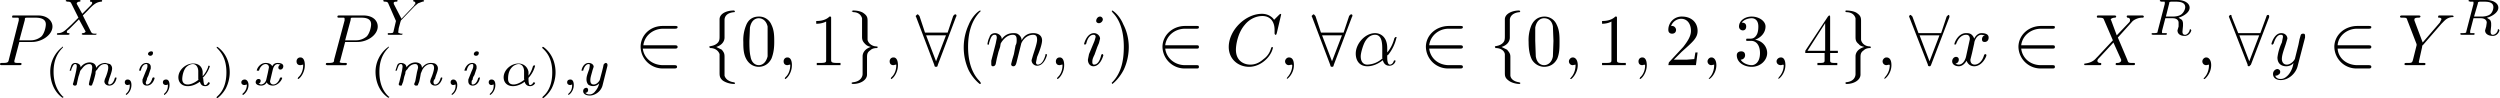<svg xmlns="http://www.w3.org/2000/svg" width="452.7" height="17.8"><g aria-label="P X(m,i,α),x ,P Y(m,i,α),y ∈{0,1},∀(m,i)∈C,∀α∈{0,1,2,3,4},∀x∈X R,∀y∈Y R"><path d="M3.5 7.6h2.3c1.8 0 3.7-1.3 3.7-2.8 0-1-.9-2-2.6-2H2.6c-.3 0-.4 0-.4.2s0 .2.3.2h.6c.2 0 .3 0 .3.2v.3l-1.8 7.1c-.1.5-.2.6-1.2.6-.3 0-.4 0-.4.3l.2.1h3.4s.3 0 .3-.2-.1-.2-.4-.2c-.5 0-.9 0-.9-.2V11zm1-4c0-.4 0-.4.7-.4h1.2c1.1 0 1.9.3 1.9 1.2 0 .6-.3 1.7-.8 2.2a3 3 0 0 1-2 .7h-2zM15 2.8l.9-.9C17 .7 17.5.4 18.3.3c.1 0 .2 0 .2-.2l-.1-.1h-1.9c-.1 0-.2 0-.2.2v.1c.2 0 .4 0 .4.3l-.2.3-1.6 1.6-1-1.8V.6c0-.1.2-.3.5-.3 0 0 .2 0 .2-.2l-.2-.1h-2.3s-.2 0-.2.2l.3.1c.5 0 .6.1.7.3l1.3 2.6-.5.5-.8.8c-1.1 1-1.5 1.5-2.4 1.5 0 0-.2 0-.2.2l.1.1h2l.2-.1c0-.2-.1-.2-.2-.2 0 0-.3 0-.3-.2s.1-.3.4-.5l1.8-1.8 1.2 2.2c0 .1-.2.3-.5.3 0 0-.2 0-.2.2l.2.1h2.2c.1 0 .3 0 .3-.2h-.3c-.6 0-.6-.2-.7-.3zM11.3 8.5A5.6 5.6 0 0 0 9.1 13c0 1.3.4 3.4 2.2 4.7 0 0 .2 0 .2-.2h-.1c-1.2-1.2-1.7-2.8-1.7-4.5 0-2.5 1-3.7 1.7-4.4v-.1l-.1-.1zM16.2 14.7l-.1.5c0 .2.1.3.3.3.1 0 .3 0 .3-.2l.2-.5a17.1 17.1 0 0 0 .4-1.5c0-.4 0-.4.3-.7.3-.5.7-1 1.4-1 .6 0 .6.4.6.7 0 .5-.4 1.6-.6 2l-.1.4c0 .5.4.8.9.8 1 0 1.3-1.2 1.3-1.4L21 14l-.2.1c-.2.8-.6 1.2-1 1.2-.2 0-.2-.2-.2-.4l.2-.7c.1-.3.5-1.3.5-1.8 0-.1 0-.5-.4-.8l-.8-.2c-.9 0-1.4.5-1.7.9 0-.8-.7-1-1.2-1a2 2 0 0 0-1.6.9c0-.6-.6-.8-1-.8-.3 0-.6.2-.7.5l-.3.9h.1c.2 0 .2 0 .2-.2.2-.5.4-1 .7-1 .3 0 .3.2.3.5l-.1.7-.2.9-.3 1.2-.1.3c0 .2.2.3.3.3.2 0 .3 0 .4-.2l.1-.5.2-.9.2-.6c.1-.4.1-.5.4-.8.3-.4.7-.9 1.4-.9.5 0 .5.5.5.7l-.1.8zm7.3.6c0 .5 0 1.1-.7 1.7v.2c.2 0 1-.7 1-1.8 0-.6-.2-1-.7-1-.3 0-.5.2-.5.5s.2.5.5.5l.4-.1zm4.2-5.7c0-.1 0-.3-.3-.3s-.6.2-.6.5c0 .1.2.3.4.3.3 0 .5-.2.5-.5zm-1.9 4.8v.3c0 .5.3.8.8.8 1 0 1.4-1.2 1.4-1.4l-.2-.1-.2.1c-.2.8-.6 1.2-1 1.2-.1 0-.2-.1-.2-.4l.2-.5c0-.3.2-.5.3-.8l.4-1.2v-.3c0-.4-.3-.7-.8-.7-1 0-1.3 1.2-1.3 1.4H25.5c.2-.9.6-1.2 1-1.2.1 0 .2 0 .2.3 0 .2 0 .4-.3 1zm4.6.9c0 .5 0 1.1-.7 1.7v.2c.2 0 1-.7 1-1.8 0-.6-.2-1-.6-1-.4 0-.6.2-.6.5s.2.5.6.5l.3-.1zm6.3-1.2A5 5 0 0 0 38 12l-.1-.1c-.2 0-.2 0-.2.2a5 5 0 0 1-1 1.7V13c-.1-1-.8-1.5-1.7-1.5-1.4 0-2.7 1.2-2.7 2.5 0 .9.6 1.6 1.7 1.6.9 0 1.6-.4 2.2-.8.2.7.6.8 1 .8.5 0 .8-.4.8-.6l-.2-.1h-.1c-.2.4-.4.5-.5.5-.2 0-.3 0-.4-1.2zm-.7.3c-1 .8-1.7.9-2 .9-.7 0-1-.4-1-1 0-.3.1-1.3.6-2 .4-.5 1-.7 1.3-.7.7 0 1 .7 1 1.3v1.5zM39.4 8.5h-.2l.1.2c.8.8 1.7 2 1.7 4.4 0 2-.6 3.4-1.6 4.3l-.2.2.1.2c.1 0 1-.7 1.6-1.8.4-.8.7-1.8.7-2.9 0-1.3-.4-3.3-2.2-4.6zM44.7 15.3c0 .5-.1 1.1-.8 1.7v.1l.1.1c.1 0 1-.7 1-1.8 0-.6-.3-1-.7-1-.3 0-.6.2-.6.5s.2.5.6.5l.4-.1zm3.5-.8c-.1.3-.4.8-1 .8l-.4-.2c.4 0 .4-.4.4-.5 0-.2-.2-.3-.4-.3s-.5.2-.5.6c0 .4.5.6 1 .6.4 0 .8-.2 1-.6.2.5.8.6 1.1.6 1 0 1.7-1.1 1.7-1.4l-.2-.1-.2.1c-.2.7-.7 1.2-1.2 1.2-.4 0-.6-.3-.6-.6l.5-2.1c.2-.8.6-1 .9-1l.5.1c-.3.1-.4.4-.4.5 0 .2.1.4.4.4.2 0 .5-.2.5-.6 0-.5-.6-.6-1-.6-.5 0-.8.2-1 .6-.2-.4-.6-.6-1.2-.6-1 0-1.6 1-1.6 1.4h.4c.2-.8.8-1.2 1.2-1.2.3 0 .6.2.6.6l-.2 1zM55.2 11.8c0-.9-.3-1.4-.8-1.4s-.7.4-.7.7c0 .4.2.7.7.7l.5-.1v.1c0 1-.4 1.8-.9 2.2l-.1.3h.1c.2 0 1.2-1 1.2-2.5zm7.3-4.2h2.2c1.9 0 3.7-1.3 3.7-2.8 0-1-.8-2-2.6-2h-4.3c-.2 0-.4 0-.4.2s.1.2.4.2h.6c.2 0 .3 0 .3.2v.3l-1.9 7.1c0 .5-.1.6-1.2.6-.2 0-.3 0-.3.3l.2.1h3.4s.2 0 .2-.2 0-.2-.3-.2c-.5 0-1 0-1-.2l.1-.2zm1-4c0-.4 0-.4.6-.4h1.3c1.1 0 1.8.3 1.8 1.2 0 .6-.3 1.7-.8 2.2a3 3 0 0 1-2 .7h-1.9zM75.1 1.1l.6-.5.8-.3c.1 0 .3 0 .3-.2l-.2-.1H75s-.2 0-.2.2l.2.1c.2 0 .2.2.2.2v.3c-.1 0-.2 0-.2.2l-2.3 2.4L71.3.7V.5c0-.2.4-.2.5-.2 0 0 .2 0 .2-.2l-.1-.1h-2.3c-.1 0-.2 0-.2.2l.2.1c.5 0 .6.1.7.3l1.4 3.2-.4 1.7c-.1.5-.1.5-.9.5-.1 0-.2 0-.2.2l.1.1h2.4s.2 0 .2-.2h-.3l-.3-.1-.2-.1.1-.8.3-1.1.1-.3zM70.3 8.5A5.6 5.6 0 0 0 68 13c0 1.3.4 3.4 2.3 4.7 0 0 .2 0 .2-.2h-.1c-1.3-1.2-1.7-2.8-1.7-4.5 0-2.5 1-3.7 1.7-4.4v-.1l-.1-.1zM75.2 14.7l-.2.5c0 .2.2.3.3.3.2 0 .4 0 .4-.2l.2-.5a17.1 17.1 0 0 0 .3-1.5l.3-.7c.3-.5.8-1 1.5-1 .5 0 .6.4.6.7 0 .5-.4 1.6-.6 2l-.1.4c0 .5.4.8.9.8.9 0 1.3-1.2 1.3-1.4L80 14l-.2.1c-.2.8-.6 1.2-1 1.2-.2 0-.3-.2-.3-.4s0-.3.3-.7c0-.3.5-1.3.5-1.8 0-.1 0-.5-.4-.8-.1-.1-.4-.2-.9-.2-.8 0-1.3.5-1.6.9 0-.8-.7-1-1.2-1a2 2 0 0 0-1.6.9c0-.6-.6-.8-1-.8s-.6.2-.7.5l-.3.9h.1c.1 0 .2 0 .2-.2.2-.5.3-1 .7-1 .2 0 .3.2.3.5l-.1.7-.2.9-.3 1.2-.1.3c0 .2.1.3.3.3.2 0 .3 0 .3-.2l.2-.5.2-.9.2-.6c0-.4.1-.5.4-.8.2-.4.7-.9 1.4-.9.5 0 .5.5.5.7l-.2.8zm7.3.6c0 .5 0 1.1-.7 1.7v.2c.2 0 1-.7 1-1.8 0-.6-.3-1-.7-1-.3 0-.5.2-.5.5s.2.5.5.5l.4-.1zm4.2-5.7c0-.1 0-.3-.4-.3-.2 0-.5.2-.5.5 0 .1.1.3.4.3.3 0 .5-.2.5-.5zm-1.9 4.8v.3c0 .5.3.8.8.8 1 0 1.3-1.2 1.3-1.4V14l-.3.1c-.2.8-.6 1.2-1 1.2-.2 0-.2-.1-.2-.4 0-.2 0-.3.2-.5 0-.3.1-.5.3-.8l.4-1.2v-.3c0-.4-.3-.7-.8-.7-1 0-1.4 1.2-1.4 1.4h.4c.2-.9.6-1.2 1-1.2.1 0 .2 0 .2.3 0 .2 0 .4-.3 1zm4.6.9c0 .5 0 1.1-.7 1.7v.2c.2 0 1-.7 1-1.8 0-.6-.2-1-.7-1-.3 0-.5.2-.5.5s.2.5.5.5l.4-.1zm6.3-1.2a5 5 0 0 0 1.2-2.2l-.2-.1-.2.2a5 5 0 0 1-.8 1.7V13c-.2-1-1-1.5-1.8-1.5-1.4 0-2.7 1.2-2.7 2.5 0 .9.6 1.6 1.7 1.6.8 0 1.6-.4 2.1-.8.2.7.7.8 1 .8.5 0 .9-.4.9-.6l-.2-.1h-.1c-.2.4-.5.5-.6.5-.1 0-.3 0-.3-1.2zm-.7.3c-1 .8-1.7.9-2 .9-.7 0-1-.4-1-1 0-.3 0-1.3.6-2 .4-.5 1-.7 1.3-.7.7 0 1 .7 1 1.3v1.5zM98.4 8.5h-.2v.2c.9.8 1.8 2 1.8 4.4 0 2-.6 3.4-1.6 4.3l-.2.2.1.2c.1 0 1-.7 1.6-1.8.4-.8.7-1.8.7-2.9 0-1.3-.4-3.3-2.2-4.6zM103.6 15.3c0 .5 0 1.1-.7 1.7v.2c.2 0 1-.7 1-1.8 0-.6-.2-1-.6-1-.4 0-.6.2-.6.5s.2.5.6.5l.3-.1zm6.4-3.4v-.2c0-.1-.1-.3-.3-.3 0 0-.2 0-.4.3l-.1.5-.2.8-.4 1.5s-.4.8-1.1.8c-.6 0-.6-.6-.6-.8 0-.5.2-1 .4-1.8l.2-.6c0-.4-.4-.7-.9-.7-1 0-1.3 1.2-1.3 1.4H105.6c.2-.8.6-1.2 1-1.2.2 0 .2.1.2.3l-.1.6c-.4 1.1-.5 1.4-.5 1.9 0 .1 0 .5.3.9a1.5 1.5 0 0 0 2-.2 3 3 0 0 1-.7 1.4c-.2.3-.6.6-1 .6-.1 0-.6 0-.8-.3.5 0 .5-.5.5-.5 0-.3-.2-.4-.3-.4-.3 0-.6.2-.6.6 0 .5.5.8 1.2.8.9 0 2-.7 2.3-1.8zM122.2 8.8c.2 0 .5 0 .5-.3s-.3-.3-.5-.3h-5.7c.2-1.7 1.7-3 3.6-3h2c.3 0 .6 0 .6-.3 0-.2-.3-.2-.5-.2H120c-2.3 0-4 1.7-4 3.8a4 4 0 0 0 4 3.9h2c.3 0 .6 0 .6-.3s-.3-.3-.5-.3h-2c-2 0-3.5-1.3-3.7-3zm9-5.2c0-.5.3-1.3 1.8-1.4l.1-.2-.2-.1c-1.4 0-2.6.6-2.6 1.6v3c0 .6 0 1-.5 1.4-.5.4-1 .4-1.3.5l-.1.1.2.2c.9 0 1.5.5 1.7 1.1v3.3c0 .6 0 1 .6 1.5.6.4 1.4.6 2 .6.1 0 .2 0 .2-.2l-.2-.1c-.8-.1-1.5-.5-1.7-1.2v-3.4c0-.6-.1-.8-.5-1.3l-1-.5c1-.3 1.5-1 1.5-1.7zM140.2 7.6c0-1 0-2.1-.5-3.1a2.4 2.4 0 0 0-2.3-1.5c-.8 0-1.8.3-2.3 1.6a7 7 0 0 0-.5 3c0 1 0 2.2.6 3.2s1.5 1.3 2.2 1.3c.7 0 1.7-.3 2.3-1.5.4-1 .5-2 .5-3zm-2.8 4.2c-.5 0-1.3-.3-1.5-1.6-.2-.8-.2-2-.2-2.8l.1-2.4c.3-1.6 1.3-1.7 1.6-1.7.4 0 1.3.2 1.6 1.5v5.4c-.3 1.2-1 1.6-1.6 1.6zM143.4 11.8c0-.9-.3-1.4-.8-1.4s-.7.4-.7.7c0 .4.2.7.7.7l.4-.1h.1v.1c0 1-.4 1.8-.9 2.2l-.1.3h.1c.2 0 1.2-1 1.2-2.5zM150.5 3.3c0-.3 0-.3-.3-.3-.8.8-2 .8-2.4.8v.5c.3 0 1 0 1.8-.4v6.9c0 .5 0 .6-1.3.6h-.4v.4H152.2v-.4h-.4c-1.2 0-1.3-.1-1.3-.6zM156.2 13.4c0 .5-.4 1.4-1.8 1.5l-.2.1c0 .2.2.2.3.2 1.3 0 2.5-.7 2.5-1.7v-3c0-.6 0-1 .6-1.4.4-.4 1-.4 1.2-.4l.2-.2-.3-.1c-.8 0-1.5-.6-1.6-1.2V3.9c0-.6 0-1-.7-1.5-.5-.4-1.4-.5-1.9-.5l-.3.1.3.2c.8 0 1.4.4 1.6 1.1v3.4c0 .6.2.9.6 1.3.3.3.6.4 1 .5-1 .3-1.5 1-1.5 1.7zM162.6 11.8c0-.9-.3-1.4-.8-1.4s-.7.4-.7.7c0 .4.2.7.7.7l.4-.1h.1v.1c0 1-.4 1.8-.9 2.2l-.1.3h.1c.2 0 1.2-1 1.2-2.5zM173.1 3.1l.1-.2c0-.1 0-.3-.2-.3s-.3.2-.4.3l-1 3h-4.1l-1-3c-.2-.2-.2-.3-.4-.3l-.3.3.1.2 3.3 8.7c0 .2.1.3.3.3.2 0 .3-.1.3-.3zm-5.4 3.3h3.6l-1.8 4.7zM177.6 15l-.2-.3c-1.7-1.7-2.1-4.2-2.1-6.2 0-2.3.5-4.6 2.1-6.3l.2-.2-.1-.1c-.2 0-1.4.9-2.1 2.6a9.9 9.9 0 0 0 0 8.2c.8 1.6 2 2.5 2 2.5.2 0 .2 0 .2-.2zM179.5 11v.6c0 .3.1.4.3.4.2 0 .4-.1.5-.4l.2-1 .3-1.2.3-.9.1-.6c.2-.4 1-1.6 2.2-1.6.6 0 .7.4.7.9 0 .3 0 .7-.2 1l-.3 1.6-.3 1-.2.8c0 .3.2.4.4.4.4 0 .5-.4.6-.8l.8-3.2c0-.2.7-1.7 2.2-1.7.6 0 .7.4.7.9 0 .7-.6 2.3-.8 3l-.2.7c0 .6.5 1 1 1 1.3 0 1.8-1.9 1.8-2l-.1-.1c-.2 0-.2 0-.2.2-.2.7-.6 1.7-1.4 1.7-.2 0-.3-.2-.3-.4l.2-1c.3-.7.9-2.2.9-3 0-.8-.6-1.3-1.6-1.3s-1.7.5-2.1 1.3c0-.2-.1-.7-.5-1-.3-.3-.7-.3-1-.3-1.3 0-1.9.8-2.1 1.1 0-.7-.7-1.1-1.2-1.1-.7 0-1 .5-1 .7-.3.5-.4 1.3-.4 1.3l.1.1c.1 0 .2 0 .2-.3.3-1 .5-1.5 1-1.5.2 0 .4 0 .4.6l-.2 1zm13.2.8c0-.9-.3-1.4-.8-1.4s-.7.4-.7.7c0 .4.2.7.7.7l.4-.1h.1v.1c0 1-.4 1.8-.9 2.2l-.1.3h.1c.2 0 1.2-1 1.2-2.5zm7-8.3c0-.2-.2-.5-.5-.5-.4 0-.7.4-.7.8 0 .2.2.4.5.4s.7-.3.7-.7zm-1 5 .3-.7.2-.8c0-.5-.5-1-1.1-1-1.3 0-1.8 1.9-1.8 2l.2.1.2-.2c.3-1.3.9-1.6 1.3-1.6.1 0 .4 0 .4.4l-.2.7-1 2.4-.2 1c0 .7.4 1.2 1 1.2 1.3 0 1.8-2 1.8-2l-.1-.2c-.2 0-.2 0-.3.2-.2.9-.6 1.7-1.3 1.7-.2 0-.3-.2-.3-.4 0-.4 0-.6.4-1.4zM204.4 8.5c0-1-.2-2.6-1-4.1-.7-1.7-1.9-2.5-2-2.5l-.1.1.2.3c1.3 1.3 2 3.4 2 6.2 0 2.3-.4 4.6-2 6.3l-.2.2.1.2c.1 0 1.3-1 2.1-2.6.7-1.5.9-3 .9-4.1zM216.7 8.8c.2 0 .4 0 .4-.3s-.2-.3-.4-.3H211c.2-1.7 1.7-3 3.6-3h2c.3 0 .5 0 .5-.3 0-.2-.2-.2-.4-.2h-2.1c-2.3 0-4.1 1.7-4.1 3.8a4 4 0 0 0 4 3.9h2.2c.2 0 .4 0 .4-.3s-.2-.3-.4-.3h-2.1c-1.9 0-3.4-1.3-3.6-3zM232 2.6l-.1-.1-.2.1-1 1c0-.1-.7-1.1-2.2-1.1-3 0-6 3-6 6 0 2.2 1.7 3.6 3.7 3.6 1.1 0 2.1-.5 2.8-1.1 1.3-1.1 1.5-2.3 1.5-2.4l-.1-.1-.2.1c-.1.4-.4 1.4-1.4 2.1-.9.8-1.7 1-2.4 1-1.2 0-2.6-.7-2.6-2.7 0-.8.3-3 1.6-4.5.8-1 2-1.6 3.2-1.6 1.4 0 2.2 1 2.2 2.5v.7l.1.2c.2 0 .2 0 .3-.3zm2.3 9.2c0-.9-.3-1.4-.9-1.4-.4 0-.7.4-.7.7 0 .4.3.7.7.7l.5-.1.1.1c0 1-.5 1.8-.9 2.2l-.1.3c.2 0 1.3-1 1.3-2.5zM244.8 3.1l.1-.2c0-.1 0-.3-.2-.3s-.3.2-.4.3l-1 3h-4.1l-1-3c-.2-.2-.2-.3-.4-.3l-.3.3.1.2 3.3 8.7c0 .2.1.3.3.3.2 0 .3-.1.3-.3zm-5.4 3.3h3.6l-1.8 4.7zM251.2 8.7c0-2-1.2-2.7-2.2-2.7-1.8 0-3.5 1.9-3.5 3.7 0 1.3.7 2.3 2.1 2.3.8 0 1.8-.3 2.8-1.1.2.7.6 1 1.2 1 .7 0 1.1-.6 1.1-.9l-.1-.1-.2.1c-.2.7-.7.7-.7.7-.5 0-.5-1-.5-1.4 0-.3 0-.3.2-.4a7.7 7.7 0 0 0 1.5-3.2h-.2l-.2.2c-.2.8-.6 1.8-1.3 2.6zm-.8 1.8a4.2 4.2 0 0 1-2.8 1.2c-.8 0-1.2-.6-1.2-1.5 0-.6.4-2 .8-2.7.6-1 1.3-1.2 1.8-1.2 1.3 0 1.3 1.7 1.3 2.7v1.5zM264.4 8.8c.2 0 .5 0 .5-.3s-.3-.3-.5-.3h-5.6c.2-1.7 1.7-3 3.5-3h2.1c.2 0 .5 0 .5-.3 0-.2-.3-.2-.5-.2h-2c-2.4 0-4.2 1.7-4.2 3.8a4 4 0 0 0 4.1 3.9h2.1c.2 0 .5 0 .5-.3s-.3-.3-.5-.3h-2c-2 0-3.4-1.3-3.6-3zm9-5.2c0-.5.4-1.3 1.8-1.4l.1-.2-.2-.1c-1.3 0-2.6.6-2.6 1.6v3c0 .6 0 1-.5 1.4-.5.4-1 .4-1.3.5v.1l.1.2c1 0 1.6.5 1.7 1.1v3.3c0 .6 0 1 .7 1.5.5.4 1.4.6 1.9.6.1 0 .2 0 .2-.2l-.2-.1c-.8-.1-1.5-.5-1.6-1.2v-3.4c0-.6-.2-.8-.6-1.3l-1-.5c1-.3 1.5-1 1.5-1.7zM282.4 7.6c0-1 0-2.1-.5-3.1a2.4 2.4 0 0 0-2.2-1.5c-.8 0-1.8.3-2.4 1.6a7 7 0 0 0-.5 3c0 1 .1 2.2.6 3.2.6 1 1.6 1.3 2.2 1.3.8 0 1.8-.3 2.4-1.5.4-1 .4-2 .4-3zm-2.8 4.2c-.5 0-1.3-.3-1.5-1.6l-.1-2.8V5c.3-1.6 1.3-1.7 1.6-1.7.5 0 1.4.2 1.6 1.5l.1 2.6-.1 2.8c-.2 1.2-1 1.6-1.6 1.6zM285.7 11.8c0-.9-.4-1.4-.9-1.4-.4 0-.7.4-.7.7 0 .4.3.7.7.7l.5-.1v.1c0 1-.4 1.8-.8 2.2l-.2.3h.2c.1 0 1.2-1 1.2-2.5zM292.8 3.3c0-.3 0-.3-.3-.3-.8.8-2 .8-2.4.8v.5c.2 0 1 0 1.7-.4v6.9c0 .5 0 .6-1.2.6h-.5v.4H294.4v-.4h-.4c-1.2 0-1.2-.1-1.2-.6zM298.2 11.8c0-.9-.3-1.4-.8-1.4s-.7.4-.7.7c0 .4.2.7.7.7l.4-.1.1.1c0 1-.4 1.8-.9 2.2l-.1.3h.1c.2 0 1.2-1 1.2-2.5zM303.1 10.8l1.4-1.4c2-1.8 2.9-2.5 2.9-3.8 0-1.6-1.2-2.6-2.8-2.6a2.4 2.4 0 0 0-2.5 2.4c0 .7.6.7.7.7.2 0 .7-.1.7-.7 0-.3-.3-.7-.7-.7h-.2a2 2 0 0 1 1.8-1.3c1.2 0 1.8 1 1.8 2.2 0 1-.7 2-1.4 2.9l-2.6 2.8-.1.5h5l.3-2.3h-.4l-.2 1.2-1.3.1zM310.8 11.8c0-.9-.4-1.4-.9-1.4-.4 0-.7.4-.7.7 0 .4.3.7.7.7l.5-.1v.1c0 1-.4 1.8-.8 2.2l-.2.3h.1c.2 0 1.3-1 1.3-2.5zM317.8 7.2c1.1-.4 1.9-1.3 1.9-2.4 0-1-1.2-1.8-2.5-1.8s-2.3.8-2.3 1.8c0 .4.3.7.7.7.4 0 .6-.3.6-.7 0-.7-.6-.7-.8-.7.4-.6 1.3-.8 1.8-.8s1.2.3 1.2 1.5c0 .2 0 1-.3 1.5-.4.7-.9.7-1.2.7h-.5c-.1 0-.2 0-.2.2s0 .2.3.2h.6c1 0 1.6.9 1.6 2.2 0 1.8-1 2.2-1.5 2.2-.6 0-1.6-.3-2-1 .4 0 .8-.3.8-.8s-.3-.7-.7-.7c-.4 0-.8.2-.8.7 0 1.3 1.3 2.1 2.7 2.1 1.6 0 2.8-1.2 2.8-2.5 0-1.1-.8-2.2-2.2-2.4zM323.3 11.8c0-.9-.3-1.4-.8-1.4s-.8.4-.8.7c0 .4.3.7.8.7l.4-.1.1.1c0 1-.5 1.8-.9 2.2l-.1.3c.2 0 1.3-1 1.3-2.5zM330.4 9.6v1.2c0 .5 0 .6-1 .6h-.3v.4h3.6v-.4h-.3c-1 0-1-.1-1-.6V9.6h1.4v-.4h-1.4v-6c0-.3 0-.4-.2-.4l-.2.2-4.1 6.2v.4zm.1-.4h-3.2l3.2-5zM336 13.4c0 .5-.3 1.4-1.8 1.5v.1c0 .2 0 .2.2.2 1.3 0 2.5-.7 2.5-1.7v-3c0-.6 0-1 .6-1.4.4-.4 1-.4 1.2-.4l.1-.2-.2-.1c-.9 0-1.5-.6-1.6-1.2V3.9c0-.6 0-1-.7-1.5-.5-.4-1.5-.5-2-.5l-.2.1.2.2c.9 0 1.5.4 1.7 1.1v3.4c0 .6.1.9.6 1.3.2.3.6.4 1 .5-1.1.3-1.6 1-1.6 1.7zM342.5 11.8c0-.9-.3-1.4-.9-1.4-.4 0-.7.4-.7.7 0 .4.3.7.7.7l.5-.1.1.1c0 1-.5 1.8-.9 2.2l-.1.3c.2 0 1.3-1 1.3-2.5zM353 3.1V3c0-.1 0-.3-.2-.3l-.3.3-1 3h-4.1l-1.1-3-.3-.3c-.2 0-.3.2-.3.3V3l3.4 8.7c0 .2.1.3.3.3.2 0 .2-.1.3-.3zm-5.4 3.3h3.6l-1.8 4.7zM357.5 7.8c0-.3.4-1.5 1.3-1.5l.7.1c-.4 0-.6.4-.6.7 0 .3.1.5.5.5.3 0 .7-.2.7-.8 0-.7-.8-.8-1.3-.8-.7 0-1.2.7-1.3 1-.4-1-1-1-1.5-1-1.4 0-2.1 1.7-2.1 2l.1.1.2-.1c.5-1.4 1.3-1.7 1.8-1.7.2 0 .7 0 .7.8l-.7 3.2c-.2.8-.7 1.4-1.3 1.4 0 0-.4 0-.6-.2.3 0 .6-.3.6-.7 0-.4-.3-.5-.5-.5-.4 0-.7.4-.7.8 0 .6.6.9 1.2.9.9 0 1.4-1 1.4-1 .2.5.6 1 1.4 1 1.4 0 2.2-1.7 2.2-2 0-.2-.2-.2-.2-.2l-.2.1c-.4 1.5-1.3 1.8-1.7 1.8-.6 0-.8-.4-.8-.9l.3-1.2zM371.6 8.8c.3 0 .5 0 .5-.3s-.2-.3-.5-.3H366c.2-1.7 1.7-3 3.6-3h2c.3 0 .5 0 .5-.3 0-.2-.2-.2-.5-.2h-2c-2.3 0-4.1 1.7-4.1 3.8a4 4 0 0 0 4 3.9h2.1c.3 0 .5 0 .5-.3s-.2-.3-.5-.3h-2c-2 0-3.4-1.3-3.6-3zM383.3 6.4l-1-2.7-.1-.2s.2-.3.8-.3c0 0 .2 0 .2-.3l-.2-.1H380c-.1 0-.3 0-.3.2s.1.2.3.2c.8 0 .9.1 1 .4l1.6 3.7-2.8 3-.2.2c-.6.7-1.3.9-2 1-.1 0-.2 0-.2.2l.1.1h2.8s.2 0 .2-.2-.1-.2-.2-.2c0 0-.5 0-.5-.4 0-.2.2-.4.4-.6l1.3-1.4 1.2-1.3 1.4 3.1v.2c0 .1-.2.4-.7.4-.2 0-.3 0-.3.3l.2.1H386.3c.1 0 .3 0 .3-.2s-.1-.2-.2-.2c-1 0-1 0-1.2-.6l-1.7-4 2.7-3c.4-.3 1-.6 1.7-.6.2 0 .3 0 .3-.3l-.2-.1h-2.7s-.2 0-.2.2l.1.2c.1 0 .5 0 .5.4 0 .2 0 .3-.2.5zM392.8.6c0-.2 0-.2.3-.3h.6c.8 0 2 0 2 1 0 .4-.3 1-.7 1.3-.4.3-1 .4-1.6.4h-1.2zm1.7 2.6c1-.3 2-1 2-1.8s-.9-1.4-2.2-1.4h-2.9c-.2 0-.3 0-.3.2l.3.1h.4c.2 0 .2 0 .2.2v.2l-1.3 5c0 .2 0 .3-.8.3-.2 0-.3 0-.3.2l.2.1h2.4l.2-.1c0-.2-.1-.2-.3-.2h-.4c-.2 0-.2 0-.2-.2v-.2l.6-2.3h1.3c.8 0 1.1.4 1.1.8v.7l-.2.7c0 .7.6 1 1.3 1 .9 0 1.2-.9 1.2-1l-.1-.2c-.1 0-.2 0-.2.2-.1.4-.5.8-.8.8-.3 0-.5-.1-.5-.6l.1-1v-.4c0-.1 0-.4-.2-.7l-.6-.4zM400.4 11.8c0-.9-.4-1.4-.9-1.4-.4 0-.7.4-.7.7 0 .4.3.7.7.7l.5-.1v.1c0 1-.4 1.8-.8 2.2l-.2.3h.2c.1 0 1.2-1 1.2-2.5zM410.9 3.1V3c0-.1 0-.3-.2-.3s-.3.2-.3.3l-1.1 3h-4l-1.2-3c0-.2 0-.3-.3-.3l-.2.3V3l3.4 8.7c0 .2 0 .3.3.3l.3-.3zm-5.4 3.3h3.6l-1.8 4.7zM417.4 6.8v-.3c0-.3-.1-.4-.3-.4-.2 0-.4 0-.5.3l-.2.7-.2 1-.6 2.4c0 .3-.7 1.2-1.5 1.2-.7 0-.9-.6-.9-1 0-.7.3-1.5.7-2.7l.3-1c0-.5-.4-1-1.1-1-1.3 0-1.8 1.9-1.8 2l.2.1.2-.2c.4-1.3.9-1.6 1.3-1.6.2 0 .4 0 .4.4l-.2 1a8.7 8.7 0 0 0-.8 2.7c0 1.2.8 1.6 1.6 1.6.5 0 1-.2 1.3-.6-.1.7-.3 1.3-.8 2-.4.5-.9.9-1.5.9-.2 0-.8 0-1-.6.2 0 .4 0 .6-.2.1 0 .3-.2.3-.5 0-.4-.4-.5-.5-.5-.3 0-.8.3-.8.9 0 .7.6 1.1 1.4 1.1 1.4 0 2.8-1.2 3.1-2.7zM429 8.8c.1 0 .4 0 .4-.3s-.3-.3-.5-.3h-5.6c.1-1.7 1.7-3 3.5-3h2.1c.2 0 .5 0 .5-.3 0-.2-.3-.2-.5-.2h-2c-2.4 0-4.2 1.7-4.2 3.8a4 4 0 0 0 4.1 3.9h2.1c.2 0 .5 0 .5-.3s-.3-.3-.5-.3h-2c-2 0-3.5-1.3-3.6-3zM442.1 4.3l.2-.2c.4-.4.8-.9 1.7-1 .2 0 .3 0 .3-.2l-.2-.1h-2.4s-.2 0-.2.2 0 .2.2.2c0 0 .4 0 .4.3l-.3.6-3.1 3.6-1.5-4v-.2c0-.3.6-.3.7-.3.2 0 .4 0 .4-.3l-.2-.1h-3.2s-.3 0-.3.2.2.2.3.2c.8 0 .9 0 1 .4l1.7 4.4v.2l-.6 2.4c-.2.8-.2.8-1.2.8-.3 0-.4 0-.4.3l.2.1h3.4s.2 0 .2-.2-.1-.2-.4-.2h-.5c-.2 0-.3 0-.3-.2l.2-.9.4-1.8c0-.3.1-.3.2-.4zM448.7.6c0-.2 0-.2.3-.3h.6c.8 0 1.9 0 1.9 1 0 .4-.2 1-.6 1.3-.4.3-1 .4-1.6.4H448zm1.7 2.6c1-.3 2-1 2-1.8s-.9-1.4-2.2-1.4h-2.9c-.2 0-.3 0-.3.2l.3.1h.4c.2 0 .2 0 .2.2v.2l-1.3 5c0 .2 0 .3-.8.3-.2 0-.3 0-.3.2l.2.1H448l.1-.1c0-.2 0-.2-.3-.2h-.3c-.2 0-.2 0-.2-.2v-.2l.6-2.3h1.3c.8 0 1.1.4 1.1.8l-.1.7-.2.7c0 .7.7 1 1.4 1 .9 0 1.2-.9 1.2-1l-.1-.2c-.2 0-.2 0-.2.2-.1.4-.5.8-.9.8-.2 0-.4-.1-.4-.6l.1-1v-.4c0-.1 0-.4-.2-.7l-.6-.4zm0 0"/></g></svg>
